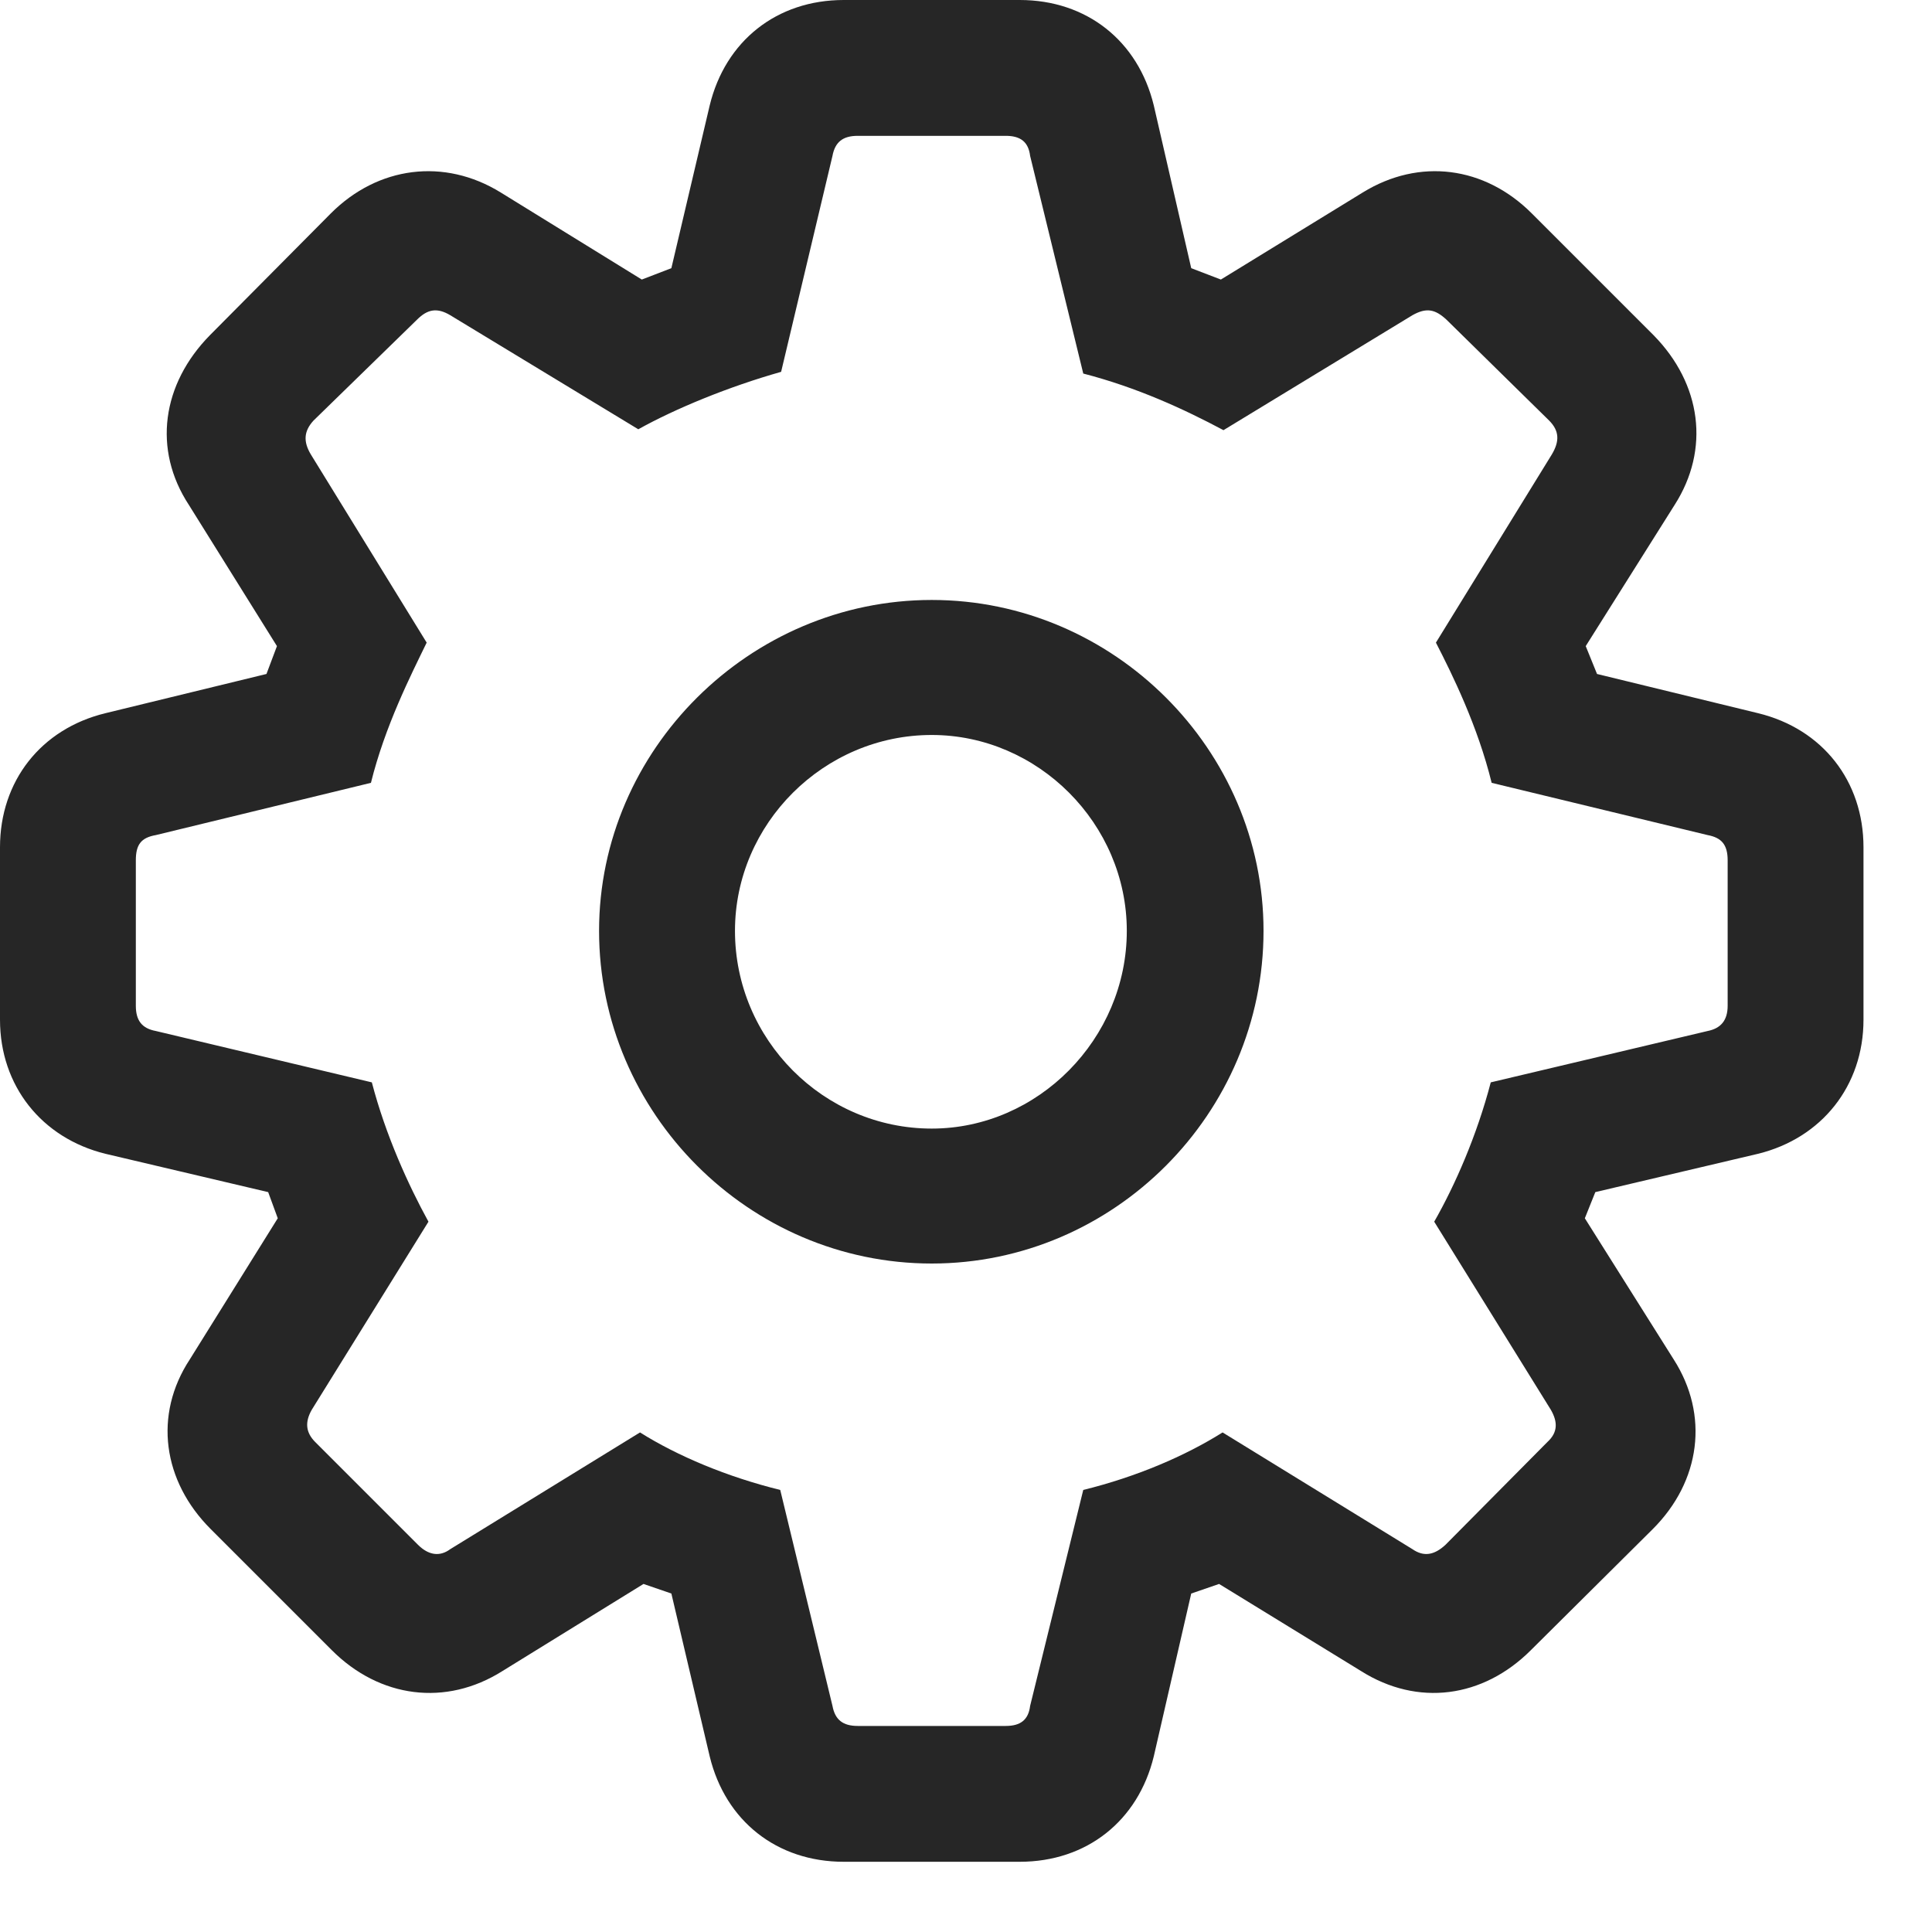 <svg width="26" height="26" viewBox="0 0 26 26" fill="none" xmlns="http://www.w3.org/2000/svg">
<g clip-path="url(#clip0_2124_83681)">
<path d="M11.355 25.055H13.723C14.625 25.055 15.316 24.504 15.527 23.637L16.031 21.445L16.406 21.316L18.316 22.488C19.078 22.969 19.957 22.852 20.602 22.207L22.242 20.578C22.887 19.934 23.004 19.043 22.523 18.293L21.328 16.395L21.469 16.043L23.66 15.527C24.516 15.316 25.078 14.613 25.078 13.723V11.402C25.078 10.512 24.527 9.809 23.66 9.598L21.492 9.07L21.34 8.695L22.535 6.797C23.016 6.047 22.898 5.168 22.254 4.512L20.613 2.871C19.98 2.238 19.102 2.121 18.34 2.59L16.43 3.762L16.031 3.609L15.527 1.418C15.316 0.551 14.625 0 13.723 0H11.355C10.453 0 9.762 0.551 9.551 1.418L9.035 3.609L8.637 3.762L6.738 2.59C5.977 2.121 5.086 2.238 4.453 2.871L2.824 4.512C2.18 5.168 2.051 6.047 2.543 6.797L3.727 8.695L3.586 9.07L1.418 9.598C0.551 9.809 0 10.512 0 11.402V13.723C0 14.613 0.562 15.316 1.418 15.527L3.609 16.043L3.738 16.395L2.555 18.293C2.062 19.043 2.191 19.934 2.836 20.578L4.465 22.207C5.109 22.852 6 22.969 6.762 22.488L8.66 21.316L9.035 21.445L9.551 23.637C9.762 24.504 10.453 25.055 11.355 25.055ZM11.543 23.227C11.344 23.227 11.238 23.145 11.203 22.957L10.5 20.051C9.785 19.875 9.117 19.594 8.613 19.277L6.059 20.848C5.918 20.953 5.766 20.93 5.625 20.789L4.242 19.406C4.113 19.277 4.102 19.137 4.195 18.973L5.766 16.441C5.496 15.949 5.191 15.281 5.004 14.566L2.098 13.875C1.91 13.84 1.828 13.734 1.828 13.535V11.578C1.828 11.367 1.898 11.273 2.098 11.238L4.992 10.535C5.18 9.773 5.531 9.082 5.742 8.648L4.184 6.117C4.078 5.941 4.09 5.801 4.219 5.66L5.613 4.301C5.754 4.16 5.883 4.137 6.059 4.242L8.59 5.777C9.094 5.496 9.809 5.203 10.512 5.004L11.203 2.098C11.238 1.91 11.344 1.828 11.543 1.828H13.535C13.734 1.828 13.84 1.91 13.863 2.098L14.578 5.027C15.305 5.215 15.938 5.508 16.465 5.789L19.008 4.242C19.195 4.137 19.312 4.16 19.465 4.301L20.848 5.66C20.988 5.801 20.988 5.941 20.883 6.117L19.324 8.648C19.547 9.082 19.887 9.773 20.074 10.535L22.98 11.238C23.168 11.273 23.25 11.367 23.25 11.578V13.535C23.25 13.734 23.156 13.84 22.98 13.875L20.062 14.566C19.875 15.281 19.582 15.949 19.301 16.441L20.871 18.973C20.965 19.137 20.965 19.277 20.824 19.406L19.453 20.789C19.301 20.93 19.16 20.953 19.008 20.848L16.453 19.277C15.949 19.594 15.293 19.875 14.578 20.051L13.863 22.957C13.84 23.145 13.734 23.227 13.535 23.227H11.543ZM12.539 17.004C14.988 17.004 17.004 14.988 17.004 12.527C17.004 10.09 14.988 8.074 12.539 8.074C10.09 8.074 8.062 10.09 8.062 12.527C8.062 14.977 10.078 17.004 12.539 17.004ZM12.539 15.188C11.086 15.188 9.891 13.992 9.891 12.527C9.891 11.086 11.086 9.891 12.539 9.891C13.969 9.891 15.164 11.086 15.164 12.527C15.164 13.98 13.969 15.188 12.539 15.188Z" fill="#000" fill-opacity="0.85"/>
</g>
<defs>
<clipPath id="clip0_2124_83681">
<rect width="25.078" height="25.066" fill="#f00"/>
</clipPath>
</defs>
</svg>
